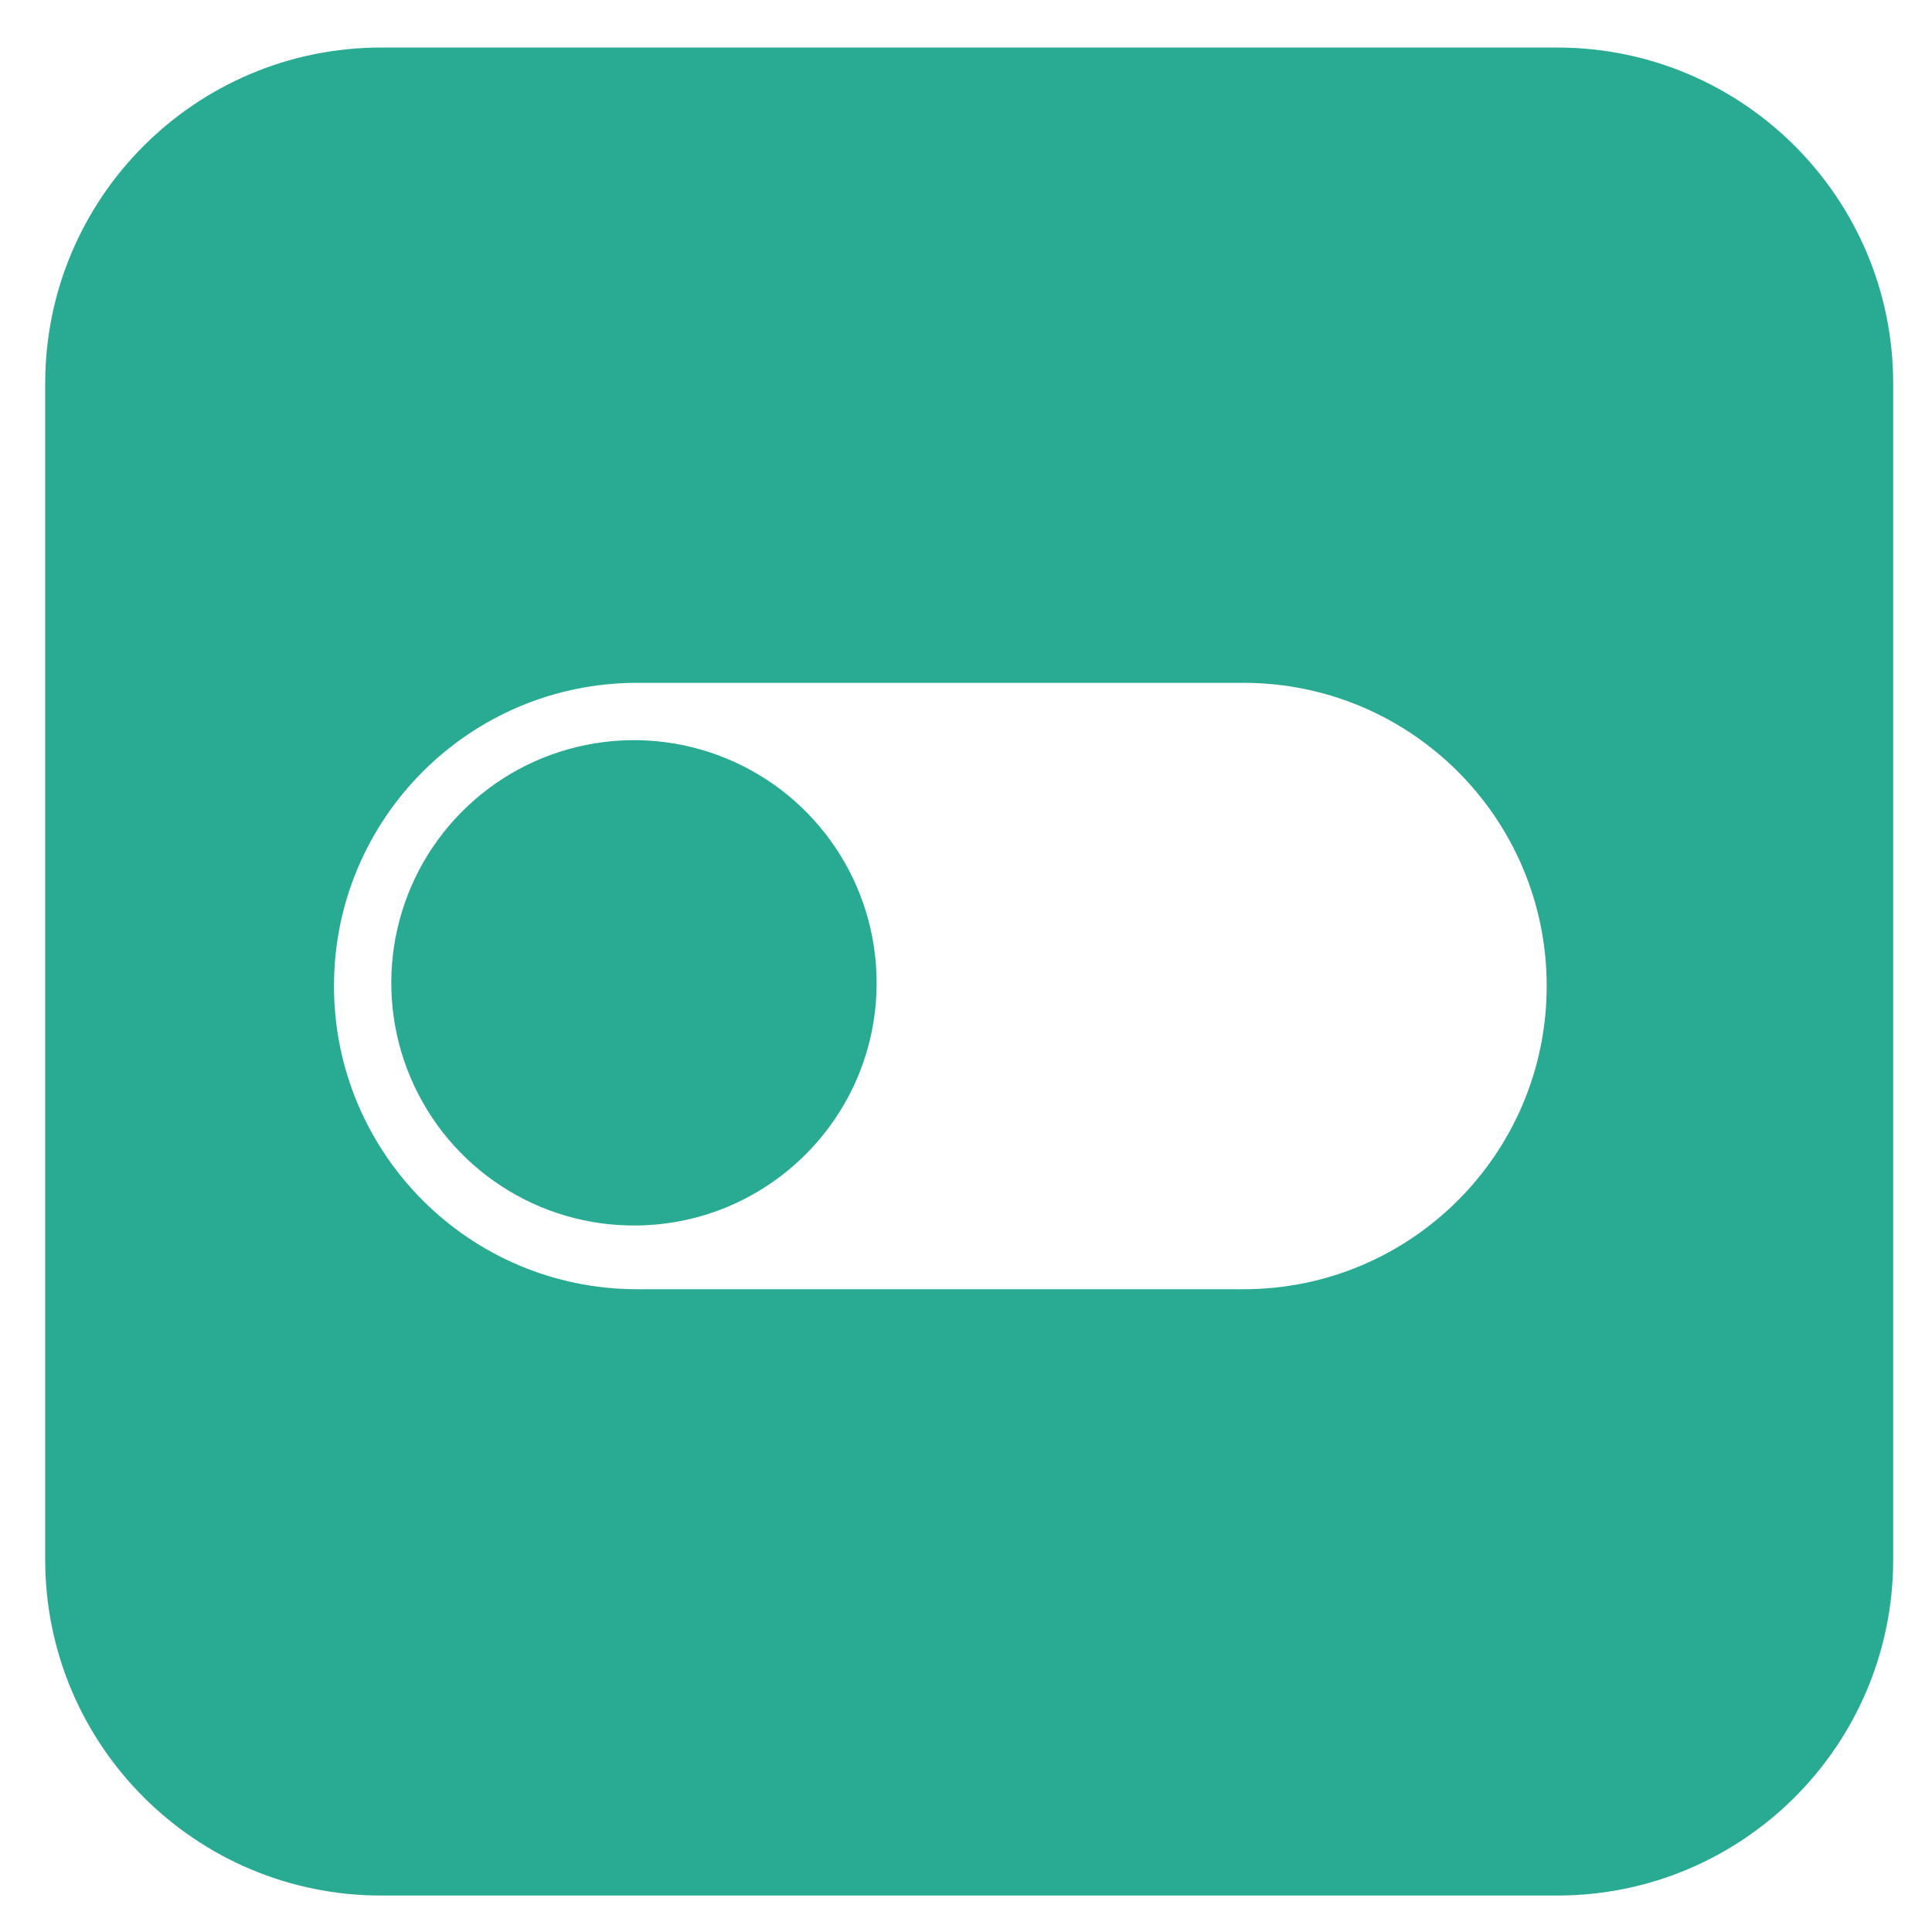 <svg width="23" height="23" viewBox="0 0 23 23" fill="none" xmlns="http://www.w3.org/2000/svg">
<path fill-rule="evenodd" clip-rule="evenodd" d="M4.538 0.566C2.329 0.566 0.538 2.357 0.538 4.566V18.566C0.538 20.776 2.329 22.566 4.538 22.566H18.538C20.748 22.566 22.538 20.776 22.538 18.566V4.566C22.538 2.357 20.748 0.566 18.538 0.566H4.538ZM7.585 8.129H14.804C16.797 8.129 18.413 9.745 18.413 11.738C18.413 13.732 16.797 15.348 14.804 15.348H7.585C5.592 15.348 3.976 13.732 3.976 11.738C3.976 9.745 5.592 8.129 7.585 8.129ZM4.889 12.832C5.348 13.911 6.413 14.605 7.585 14.589C9.166 14.569 10.437 13.281 10.436 11.7C10.436 10.528 9.728 9.473 8.644 9.028C7.56 8.583 6.314 8.837 5.491 9.671C4.668 10.505 4.43 11.754 4.889 12.832Z" fill="#29AA93"/>
</svg>
